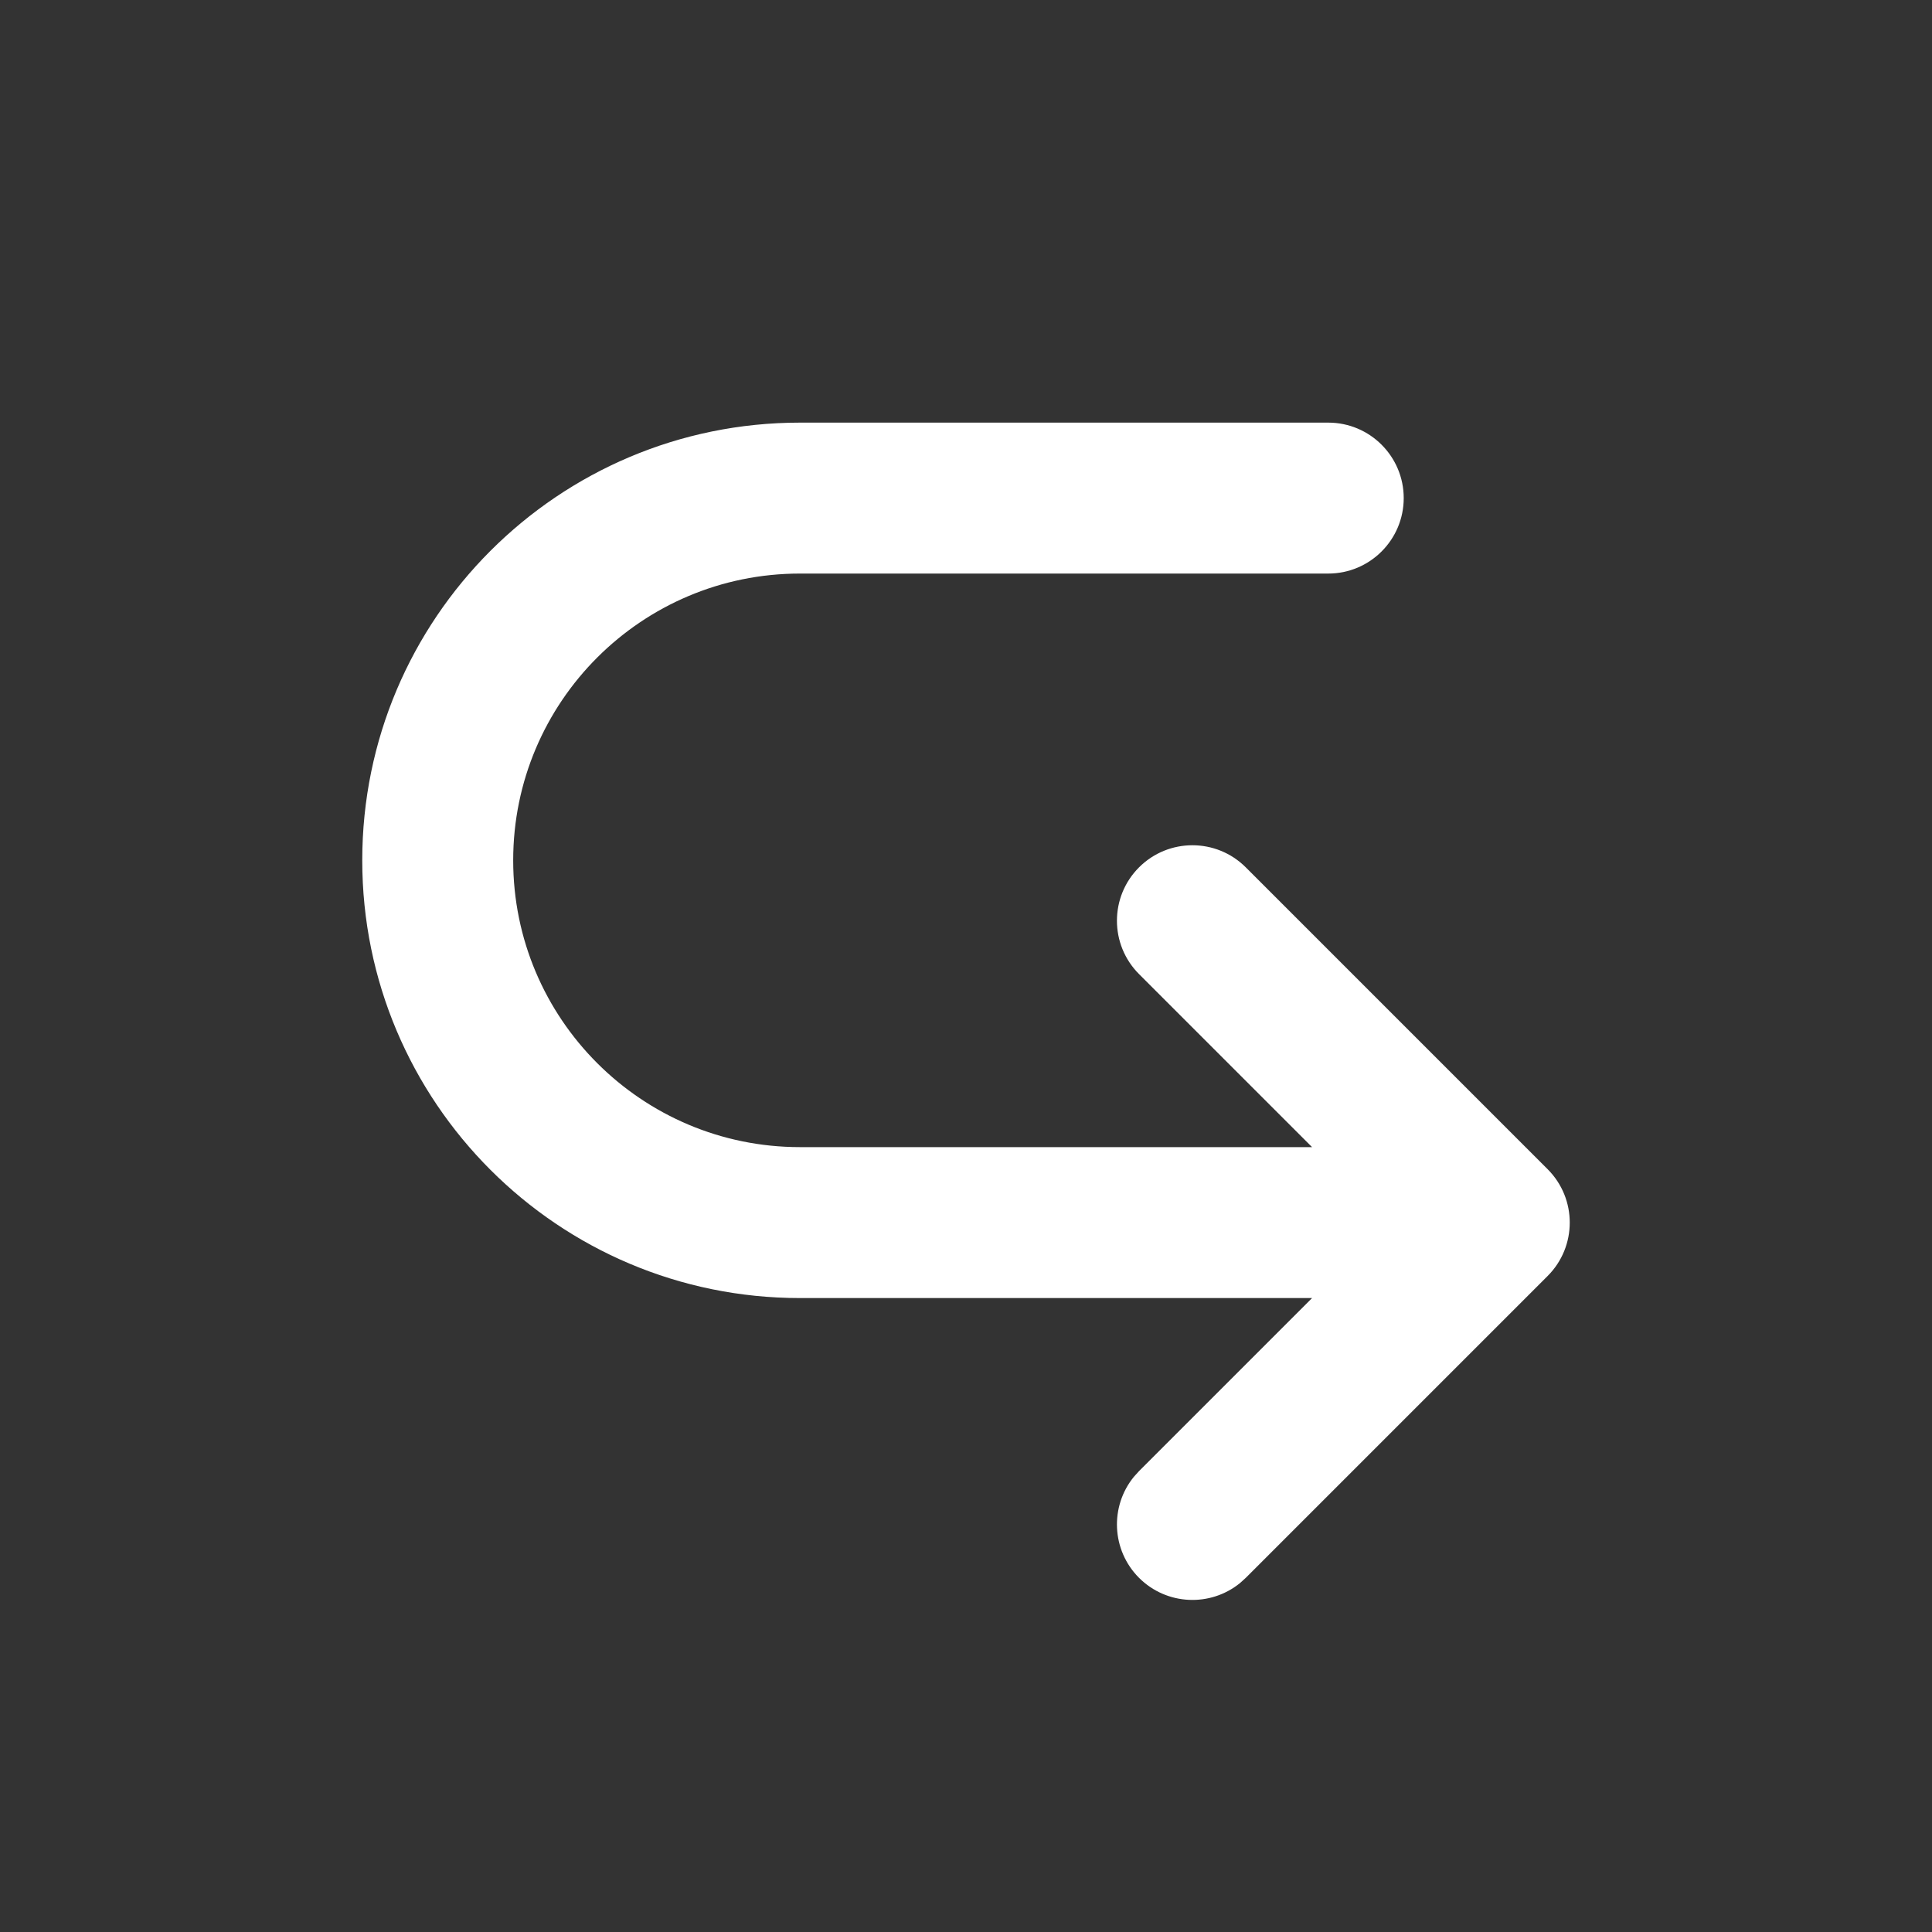 <svg width="32" height="32" viewBox="0 0 32 32" fill="none" xmlns="http://www.w3.org/2000/svg">
<rect x="0" y="0" width="32" height="32" fill="#333333" stroke="none"/>
<path d="M22 7C22.69 7 23.25 7.56 23.25 8.25C23.25 8.94 22.69 9.5 22 9.5H13.25C10.627 9.5 8.5 11.627 8.5 14.25C8.5 16.873 10.627 19 13.25 19H21.732L18.866 16.134C18.378 15.646 18.378 14.854 18.866 14.366C19.354 13.878 20.146 13.878 20.634 14.366L25.634 19.366C26.122 19.854 26.122 20.646 25.634 21.134L20.634 26.134L20.539 26.22C20.048 26.62 19.324 26.591 18.866 26.134C18.409 25.676 18.38 24.952 18.78 24.461L18.866 24.366L21.732 21.5H13.25C9.246 21.5 6 18.254 6 14.25C6 10.246 9.246 7 13.25 7H22Z" fill="#ffffff"/>
</svg>
